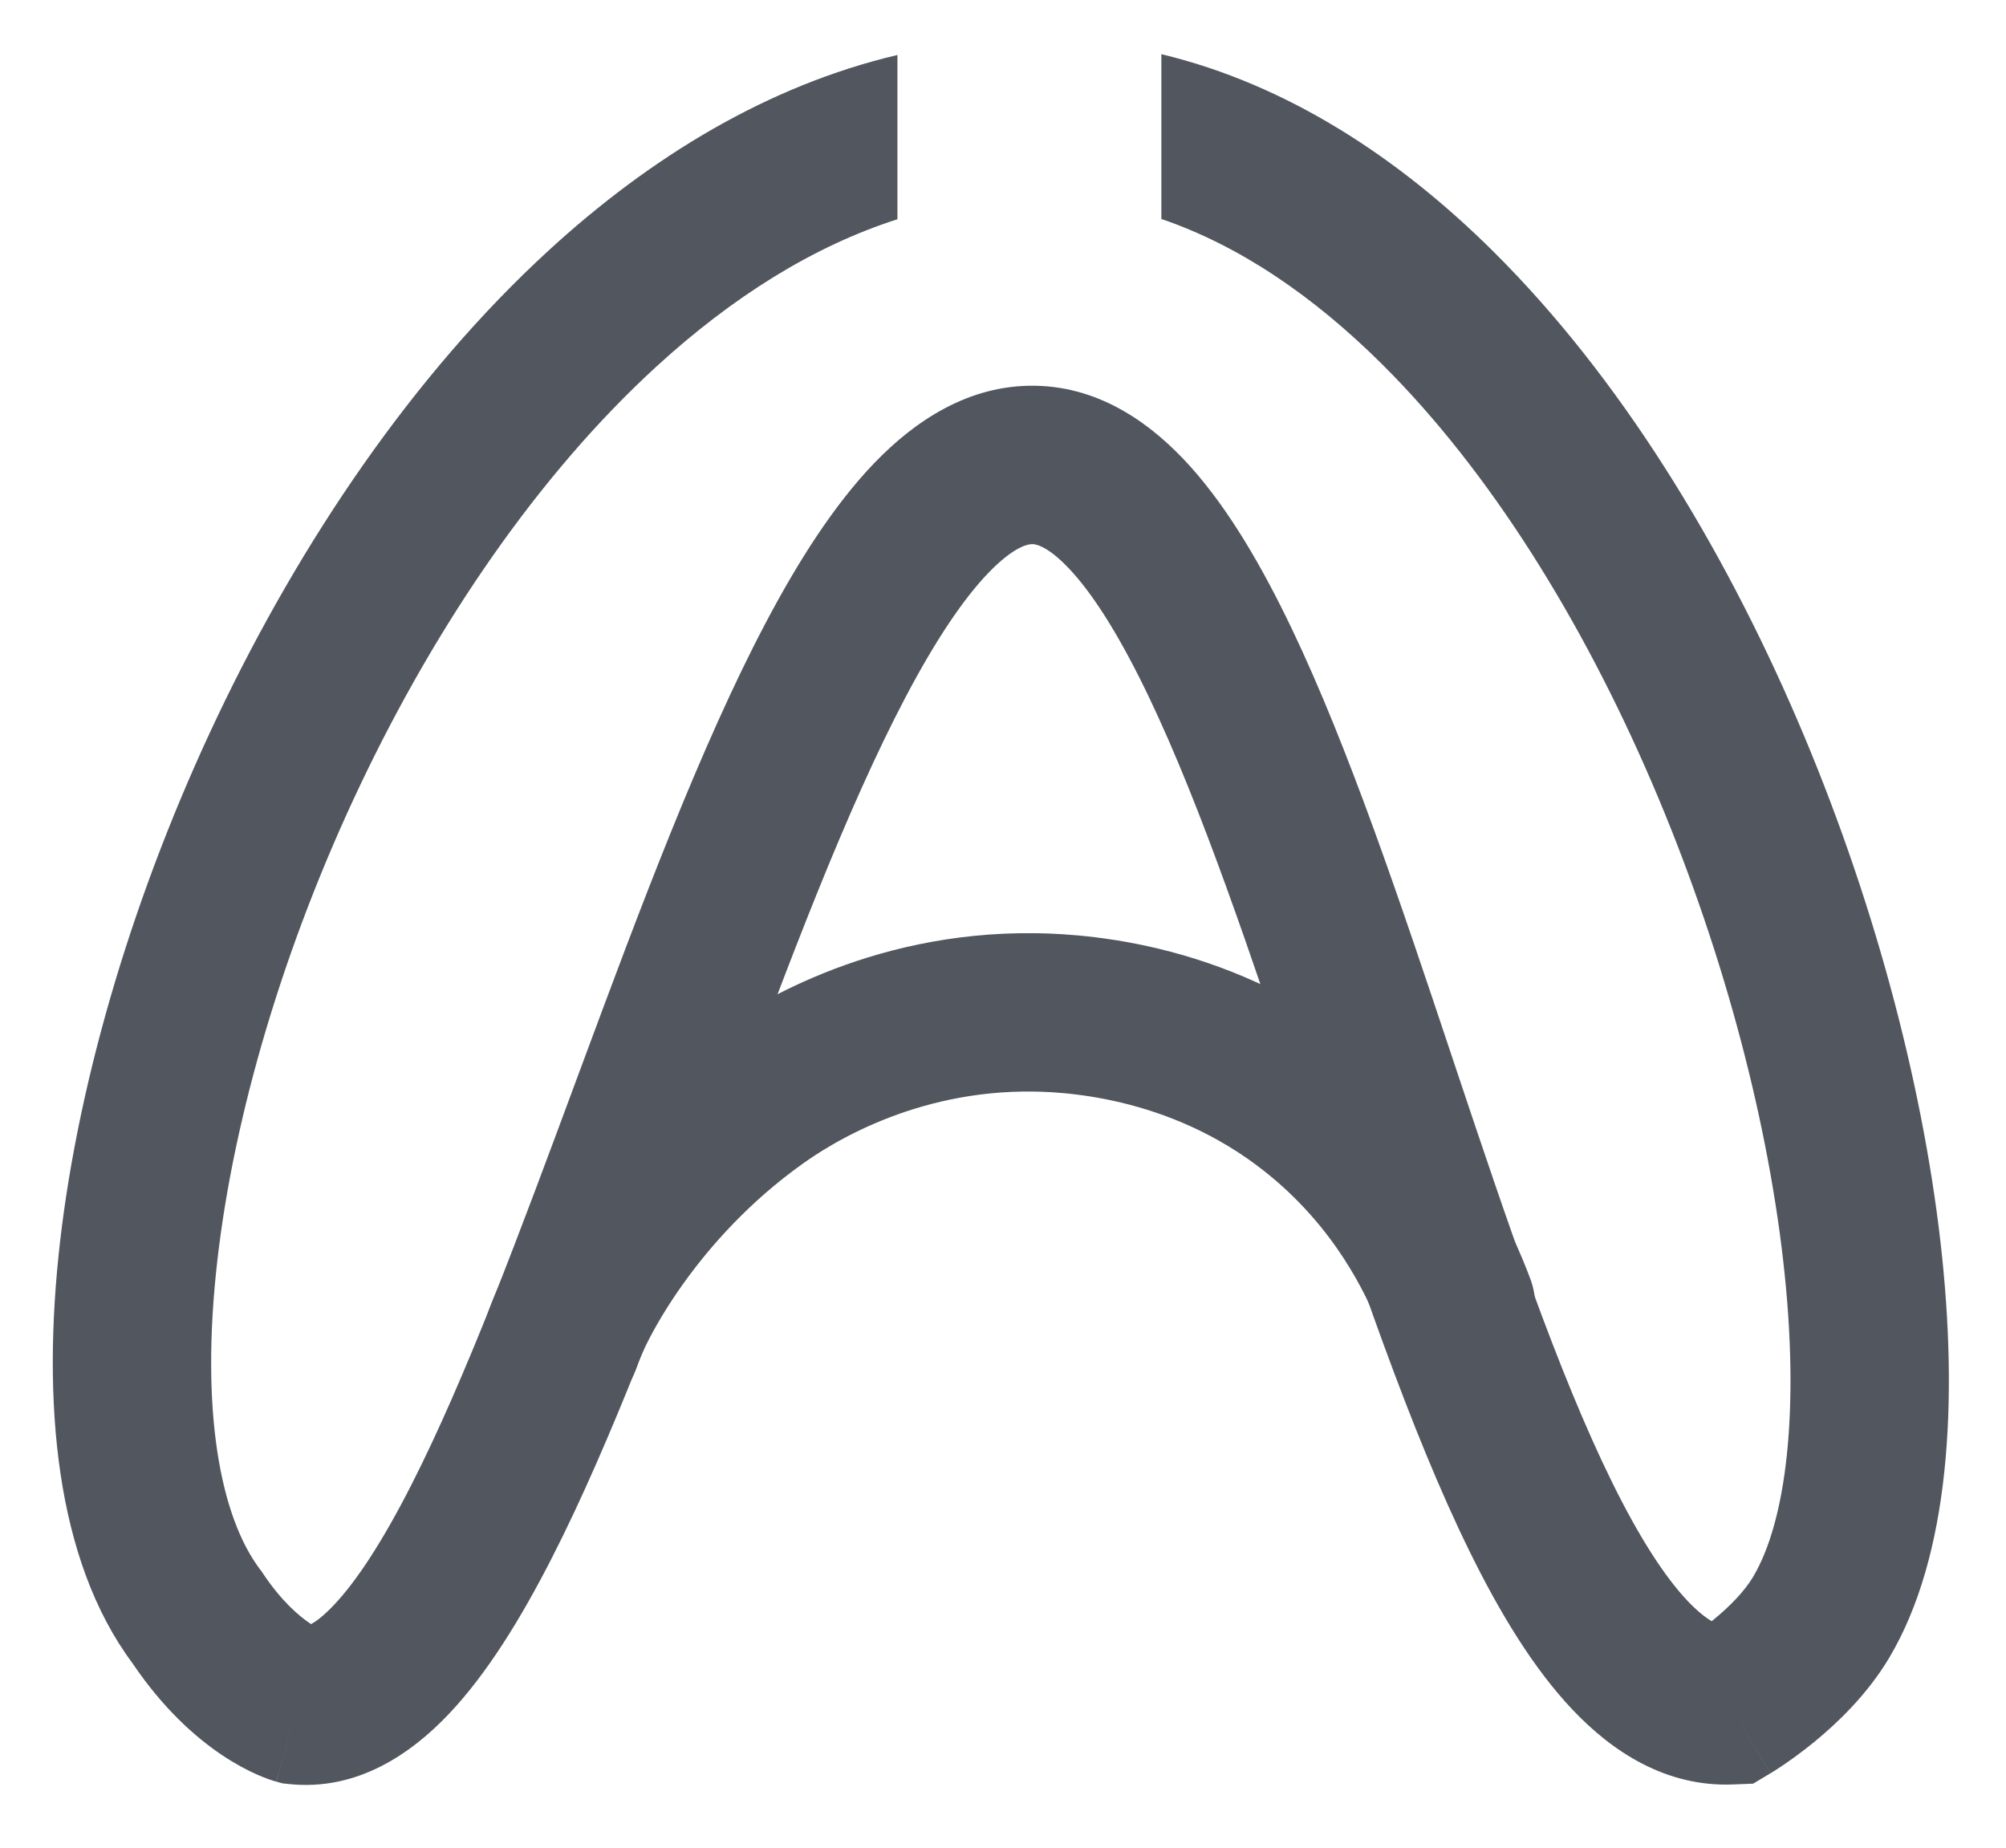 <svg width="38" height="35" viewBox="0 0 38 35" fill="none" xmlns="http://www.w3.org/2000/svg">
<path d="M10.648 25.398C10.884 24.665 12.044 22.455 14.33 20.826C14.924 20.401 16.852 19.138 19.602 19.177C20.535 19.19 23.108 19.375 25.31 21.371C26.664 22.598 27.299 23.985 27.584 24.75" stroke="#52565E" stroke-width="3" stroke-miterlimit="10" stroke-linecap="round"/>
<path fill-rule="evenodd" clip-rule="evenodd" d="M17 1.042C14.546 1.618 12.324 2.975 10.401 4.737C7.824 7.098 5.692 10.266 4.12 13.57C2.547 16.877 1.497 20.4 1.137 23.527C0.791 26.545 1.049 29.544 2.51 31.506C3.081 32.352 3.687 32.896 4.196 33.239C4.452 33.411 4.679 33.53 4.859 33.61C4.949 33.65 5.027 33.68 5.09 33.703C5.122 33.714 5.15 33.723 5.174 33.731C5.187 33.734 5.198 33.738 5.208 33.741L5.223 33.745L5.229 33.747L5.233 33.748L5.234 33.748C5.235 33.749 5.236 33.749 5.635 32.303L5.236 33.749L5.356 33.782L5.48 33.795C6.771 33.928 7.793 33.216 8.503 32.466C9.229 31.7 9.872 30.65 10.453 29.513C11.575 27.317 12.655 24.404 13.706 21.57L13.706 21.57L13.832 21.228C14.945 18.227 16.03 15.34 17.154 13.206C17.717 12.137 18.244 11.349 18.726 10.849C19.218 10.339 19.487 10.305 19.56 10.307C19.62 10.308 19.872 10.343 20.326 10.852C20.772 11.352 21.253 12.135 21.761 13.197C22.764 15.294 23.703 18.105 24.686 21.045L24.72 21.146C25.694 24.06 26.713 27.101 27.843 29.396C28.407 30.542 29.046 31.603 29.792 32.389C30.537 33.175 31.552 33.852 32.828 33.802L33.21 33.787L33.538 33.59L32.769 32.303C33.538 33.59 33.539 33.59 33.539 33.59L33.54 33.59L33.541 33.589L33.543 33.588L33.55 33.584L33.568 33.572C33.578 33.566 33.59 33.559 33.604 33.55C33.61 33.546 33.617 33.542 33.624 33.538C33.669 33.509 33.73 33.469 33.802 33.42C33.947 33.321 34.144 33.179 34.364 33C34.784 32.656 35.366 32.11 35.786 31.405C36.934 29.478 37.104 26.536 36.759 23.527C36.403 20.43 35.461 16.923 34.04 13.621C32.621 10.325 30.689 7.152 28.304 4.779C26.503 2.987 24.386 1.6 22 1.026V4.148C23.463 4.647 24.866 5.591 26.188 6.906C28.224 8.931 29.966 11.745 31.284 14.807C32.6 17.864 33.459 21.086 33.778 23.869C34.108 26.741 33.827 28.832 33.209 29.87C33.044 30.147 32.762 30.434 32.464 30.677L32.425 30.709C32.309 30.641 32.157 30.524 31.969 30.326C31.528 29.86 31.047 29.111 30.535 28.071C29.513 25.996 28.559 23.169 27.565 20.195L27.491 19.973L27.491 19.973C26.541 17.129 25.552 14.169 24.467 11.902C23.911 10.741 23.287 9.664 22.565 8.855C21.852 8.056 20.872 7.331 19.617 7.307C18.346 7.283 17.324 7.981 16.566 8.767C15.798 9.564 15.116 10.639 14.5 11.807C13.266 14.148 12.113 17.236 11.019 20.185L10.93 20.425C9.847 23.346 8.821 26.114 7.782 28.148C7.246 29.198 6.757 29.947 6.326 30.402C6.126 30.613 5.984 30.715 5.894 30.765L5.871 30.75C5.67 30.614 5.336 30.337 4.982 29.806L4.957 29.768L4.929 29.732C4.169 28.729 3.791 26.713 4.118 23.87C4.434 21.116 5.377 17.91 6.829 14.859C8.282 11.805 10.206 8.985 12.428 6.949C13.876 5.622 15.411 4.662 17 4.153V1.042ZM5.78 30.81C5.775 30.811 5.773 30.811 5.773 30.811C5.773 30.811 5.775 30.81 5.78 30.81Z" fill="#52565E"/>
</svg>
